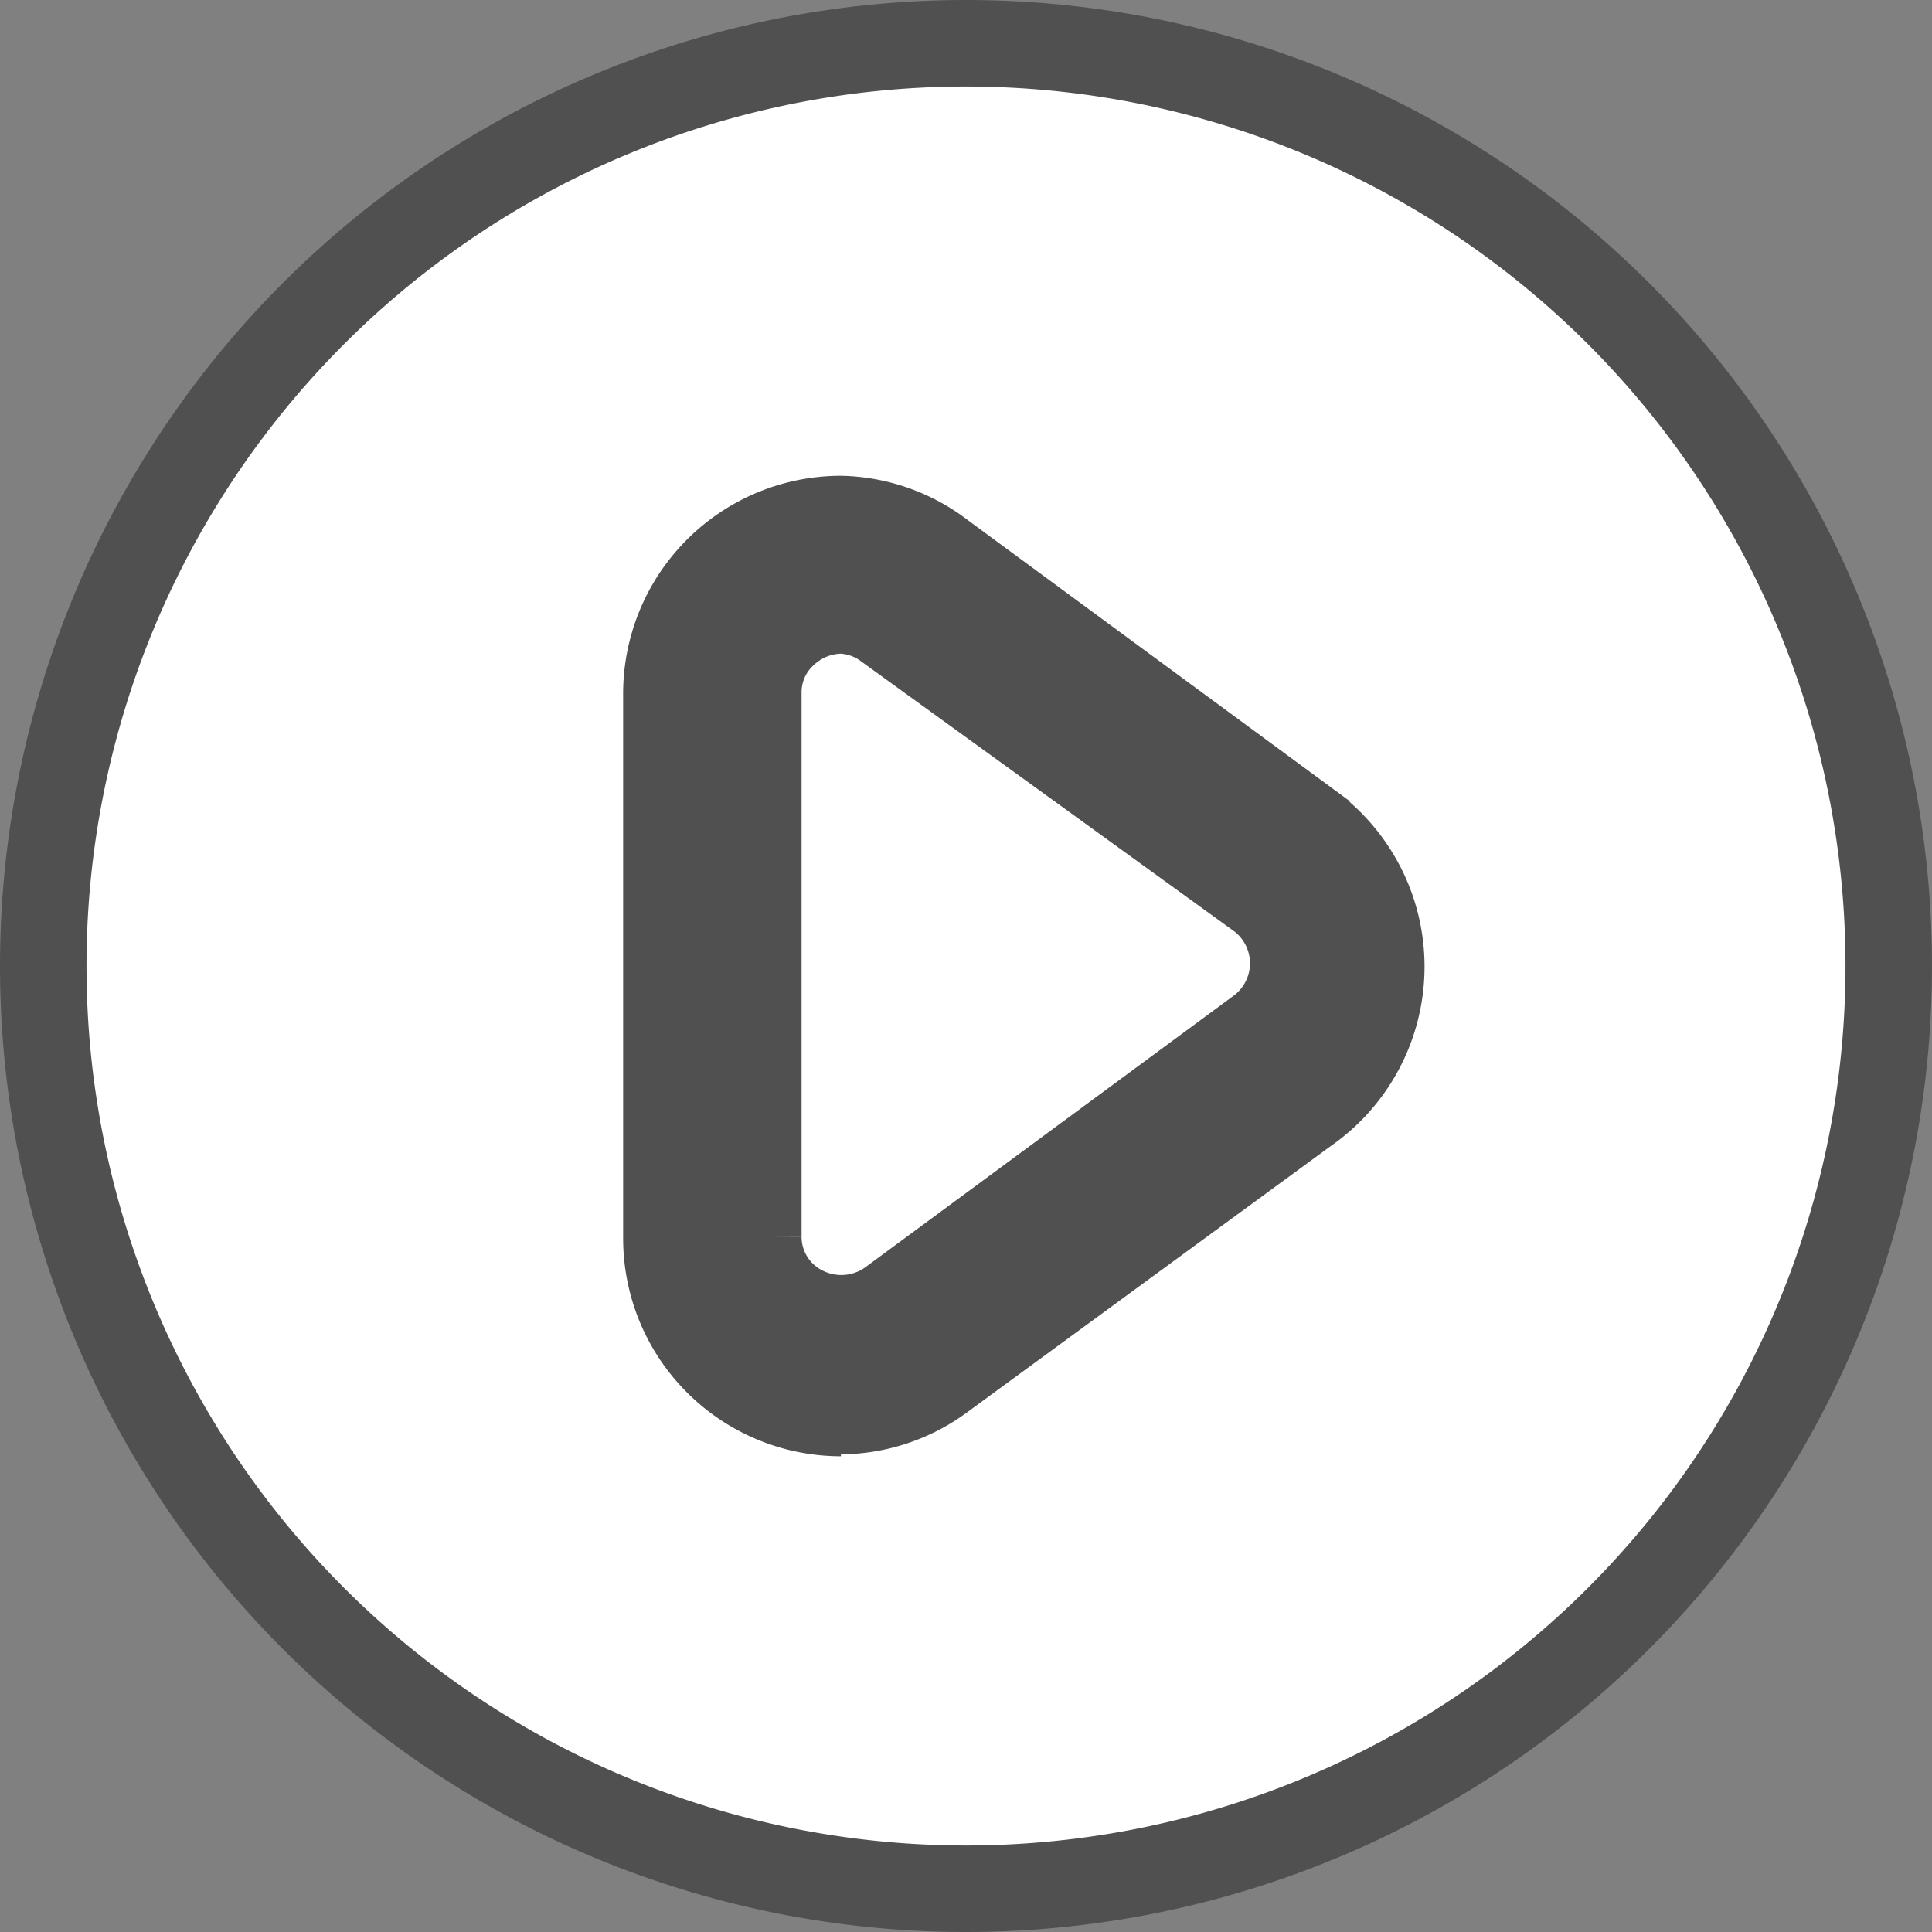 <svg xmlns="http://www.w3.org/2000/svg" width="33.5" height="33.5" viewBox="0 0 33.5 33.5">
  <rect x="0" y="0" width="33.5" height="33.5" fill="#808080" stroke="none"/>
  <g id="Done_Action" data-name="Done Action" transform="translate(0.75 0.75)">
    <path id="_31x31px" data-name="31x31px" d="M16,0A16,16,0,1,1,0,16,16,16,0,0,1,16,0Z" fill="#fff" stroke="#505050" stroke-width="1.5"/>
    <path id="Path_8734" data-name="Path 8734" d="M13.148,9.444a1.215,1.215,0,0,0-.817.335,1.131,1.131,0,0,0-.367.848v9.424a1.152,1.152,0,0,0,.367.848,1.215,1.215,0,0,0,1.518.1l6.419-4.733a1.2,1.2,0,0,0,0-1.906L13.807,9.685a1.162,1.162,0,0,0-.66-.241m0,13.917A3.278,3.278,0,0,1,9.87,20.093V10.669A3.278,3.278,0,0,1,13.148,7.36a3.236,3.236,0,0,1,1.9.67l6.419,4.723a3.288,3.288,0,0,1,0,5.236l-6.419,4.7a3.236,3.236,0,0,1-1.937.639" transform="translate(0.685 0.64)" fill="#505050" stroke="#505050" stroke-width="1"/>
  </g>
</svg>
